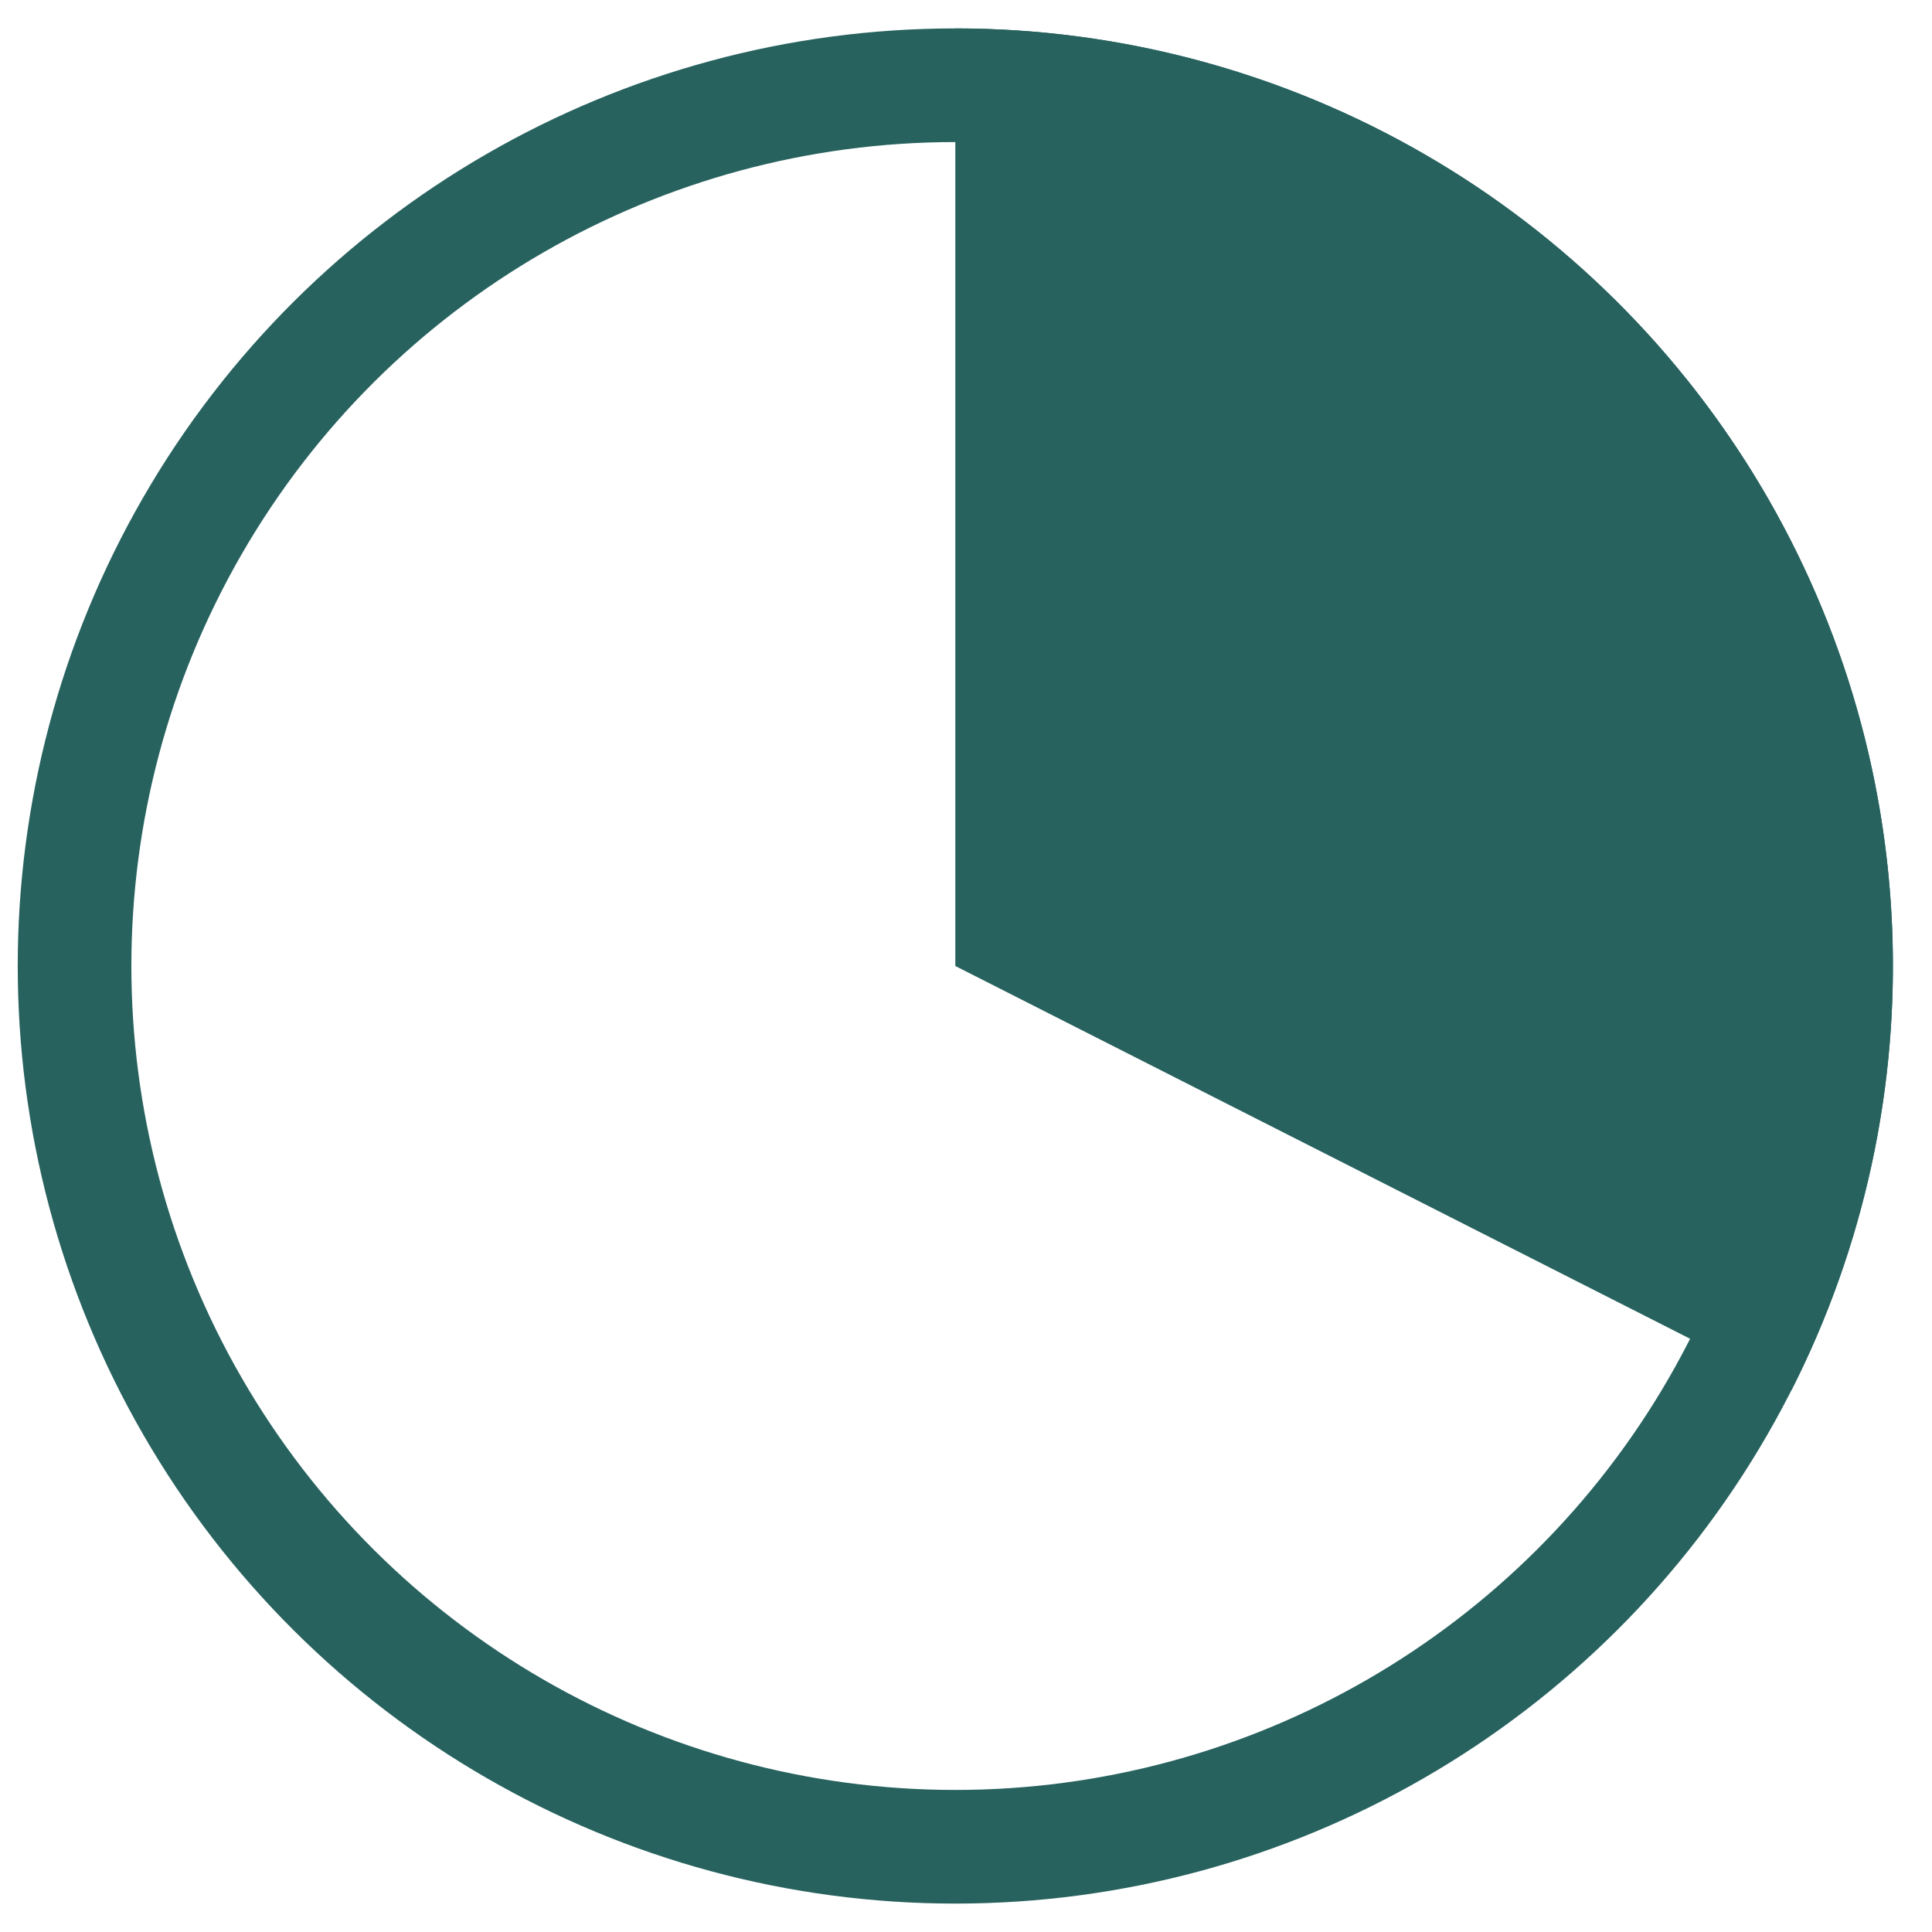 <svg width="34" height="34" viewBox="0 0 34 34" fill="none" xmlns="http://www.w3.org/2000/svg">
<path d="M16.812 0.5C19.633 0.5 22.407 1.223 24.869 2.6C27.33 3.978 29.398 5.963 30.874 8.367C32.349 10.77 33.184 13.512 33.299 16.331C33.413 19.149 32.803 21.95 31.527 24.465L16.812 17L16.812 0.5Z" fill="#27625F"/>
<circle cx="16.812" cy="17" r="15.5" transform="rotate(-90 16.812 17)" stroke="#27625F" stroke-width="2"/>
</svg>
